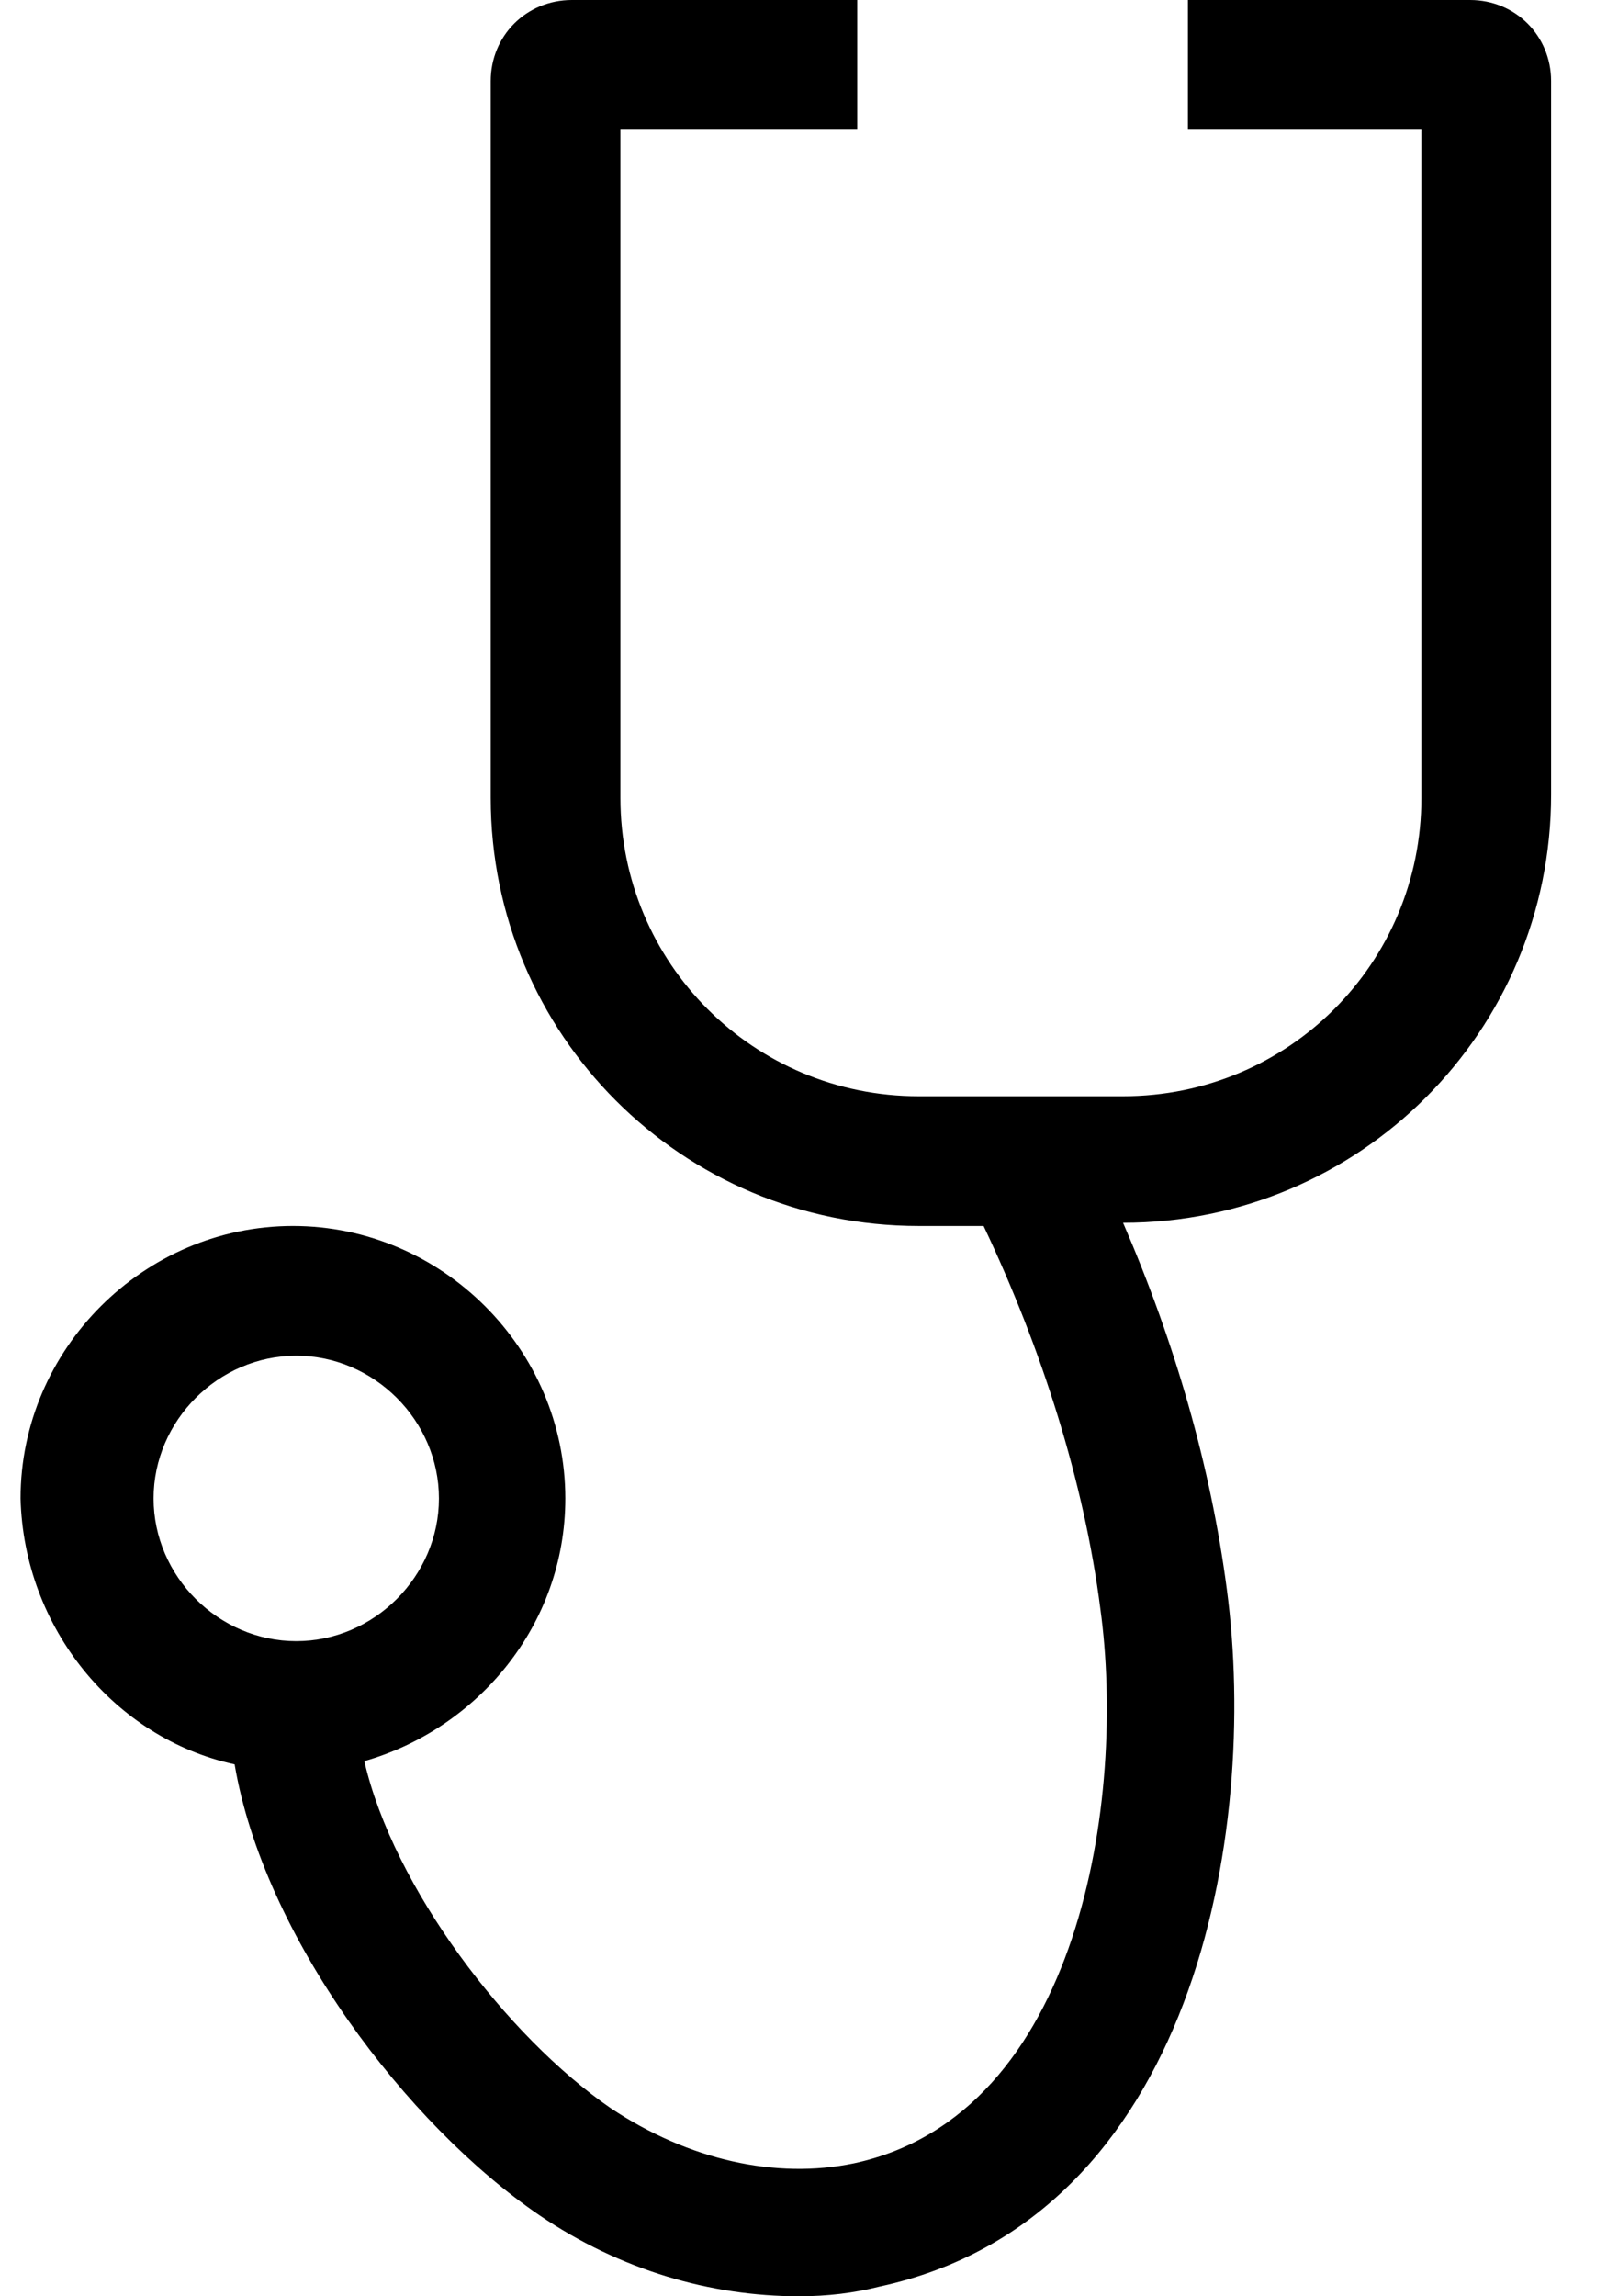 <svg width="14" height="20" viewBox="0 0 14 20" fill="none" xmlns="http://www.w3.org/2000/svg">
<path d="M2.044 15.367C2.298 16.864 3.541 18.503 4.699 19.294C5.405 19.774 6.196 20 6.959 20C7.213 20 7.439 19.972 7.665 19.915C10.405 19.322 10.97 15.96 10.688 13.842C10.547 12.768 10.236 11.695 9.784 10.65C11.846 10.65 13.513 8.983 13.513 6.921V0.706C13.513 0.311 13.202 0 12.807 0H10.349V1.13H12.383V6.949C12.383 8.39 11.225 9.548 9.784 9.548H8.004C6.564 9.548 5.405 8.39 5.405 6.949V1.13H7.468V0H4.982C4.586 0 4.275 0.311 4.275 0.706V6.949C4.275 9.011 5.942 10.678 8.004 10.678H8.569C9.078 11.751 9.445 12.91 9.586 14.011C9.812 15.65 9.417 18.418 7.439 18.842C6.761 18.983 5.999 18.814 5.321 18.362C4.417 17.74 3.428 16.441 3.174 15.339C4.162 15.056 4.925 14.152 4.925 13.051C4.925 11.751 3.852 10.678 2.552 10.678C1.253 10.678 0.179 11.751 0.179 13.051C0.208 14.181 0.999 15.141 2.044 15.367ZM2.581 11.808C3.259 11.808 3.824 12.373 3.824 13.051C3.824 13.729 3.259 14.294 2.581 14.294C1.903 14.294 1.338 13.729 1.338 13.051C1.338 12.373 1.903 11.808 2.581 11.808Z" fill="black"/>
</svg>
